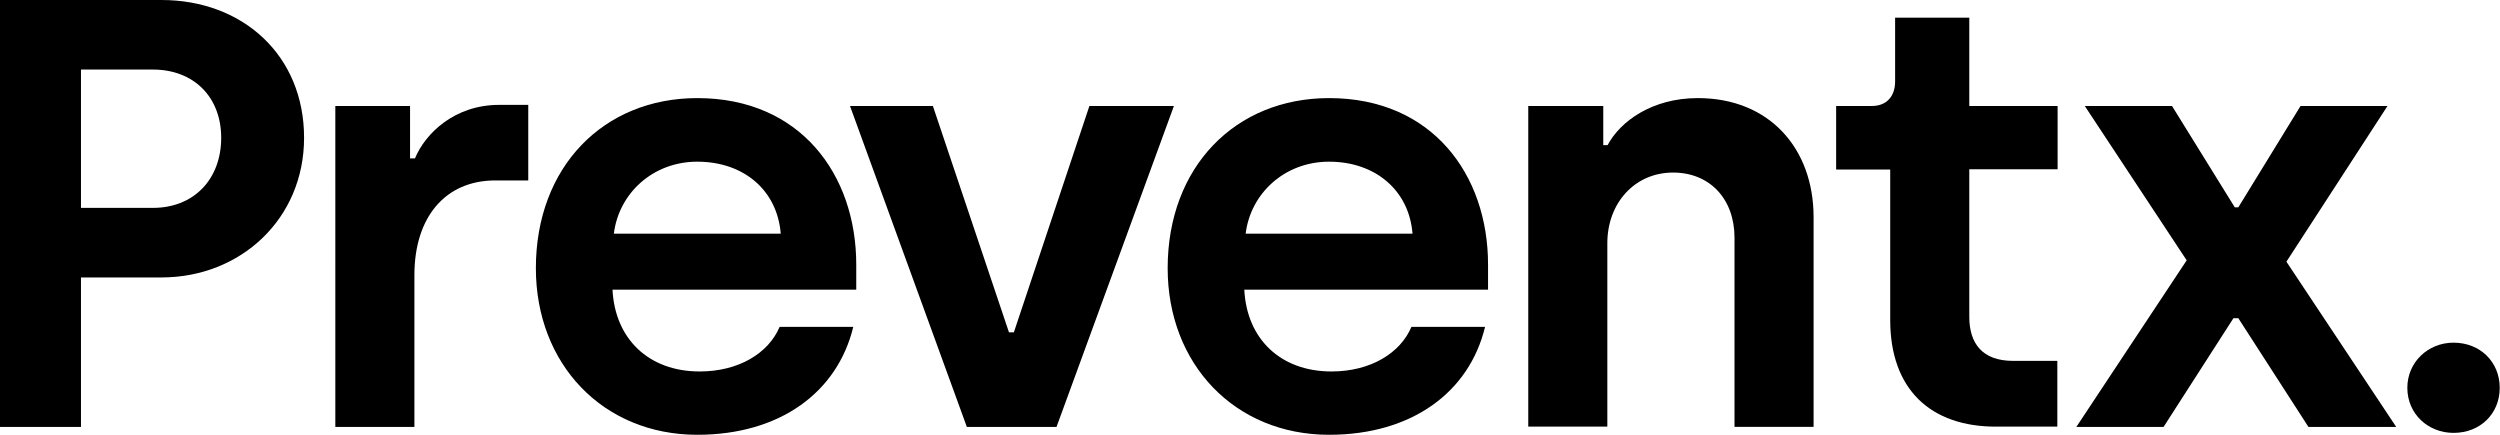 <svg viewBox="0 0 92 16" aria-hidden="true" focusable="false" xmlns="http://www.w3.org/2000/svg" role="img" aria-label="Preventx logo">
   <g>
      <path class="brand-logo-text" d="M5.63,7.65c1.5,0,2.51-1.05,2.51-2.58c0-1.5-1.01-2.51-2.51-2.51H2.98v5.09H5.63z M0,0h5.94 c3,0,5.25,2.04,5.25,5.07c0,2.98-2.33,5.14-5.25,5.14H2.98v5.5H0V0z"></path>
      <path class="brand-logo-text" d="M12.33,3.9h2.76v1.93h0.18c0.38-0.92,1.46-1.97,3.09-1.97h1.08v2.78h-1.21c-1.86,0-2.98,1.37-2.98,3.48 v5.59h-2.91V3.9z"></path>
      <path class="brand-logo-text" d="M28.73,8.59C28.6,7,27.37,5.95,25.66,5.95c-1.64,0-2.89,1.17-3.07,2.65H28.73z M19.72,9.87 c0-3.73,2.49-6.26,5.94-6.26c3.79,0,5.85,2.81,5.85,6.13v0.92h-8.97c0.09,1.8,1.32,3.01,3.21,3.01c1.43,0,2.53-0.67,2.94-1.64 h2.71c-0.58,2.4-2.69,3.97-5.74,3.97C22.19,16,19.72,13.4,19.72,9.87"></path>
      <polygon class="brand-logo-text" points="31.28,3.9 34.33,3.9 37.13,12.23 37.31,12.23 40.09,3.9 43.2,3.9 38.88,15.71 35.58,15.71 	"></polygon>
      <path class="brand-logo-text" d="M51.98,8.59C51.85,7,50.61,5.95,48.91,5.95c-1.64,0-2.89,1.17-3.07,2.65H51.98z M42.97,9.87 c0-3.73,2.49-6.26,5.94-6.26c3.79,0,5.85,2.81,5.85,6.13v0.92h-8.97c0.09,1.8,1.32,3.01,3.21,3.01c1.43,0,2.53-0.67,2.94-1.64 h2.71c-0.58,2.4-2.69,3.97-5.74,3.97C45.44,16,42.97,13.4,42.97,9.87"></path>
      <path class="brand-logo-text" d="M56.22,3.9H59v1.44h0.16c0.47-0.88,1.64-1.73,3.32-1.73c2.64,0,4.26,1.86,4.26,4.38v7.72h-2.91V8.75 c0-1.44-0.92-2.4-2.26-2.4c-1.41,0-2.42,1.12-2.42,2.6v6.75h-2.91V3.9z"></path>
      <path class="brand-logo-text" d="M69.56,11.78V6.24h-1.99V3.9h1.32c0.52,0,0.85-0.34,0.85-0.9V0.65h2.73V3.9h3.25v2.33h-3.25v5.43 c0,0.99,0.49,1.62,1.61,1.62h1.63v2.42h-2.24C71.04,15.71,69.56,14.32,69.56,11.78"></path>
      <polygon class="brand-logo-text" points="80.47,9.58 76.72,3.9 79.93,3.9 82.24,7.63 82.37,7.63 84.66,3.9 87.86,3.9 84.14,9.63 88.18,15.71 84.95,15.71 82.37,11.71 82.19,11.71 79.62,15.71 76.41,15.71"></polygon>
      <path class="brand-logo-text" d="M88.59,14.27c0-0.94,0.76-1.66,1.7-1.66c0.99,0,1.7,0.72,1.7,1.66c0,0.96-0.72,1.66-1.7,1.66 C89.36,15.93,88.59,15.24,88.59,14.27"></path>
   </g>
</svg>
